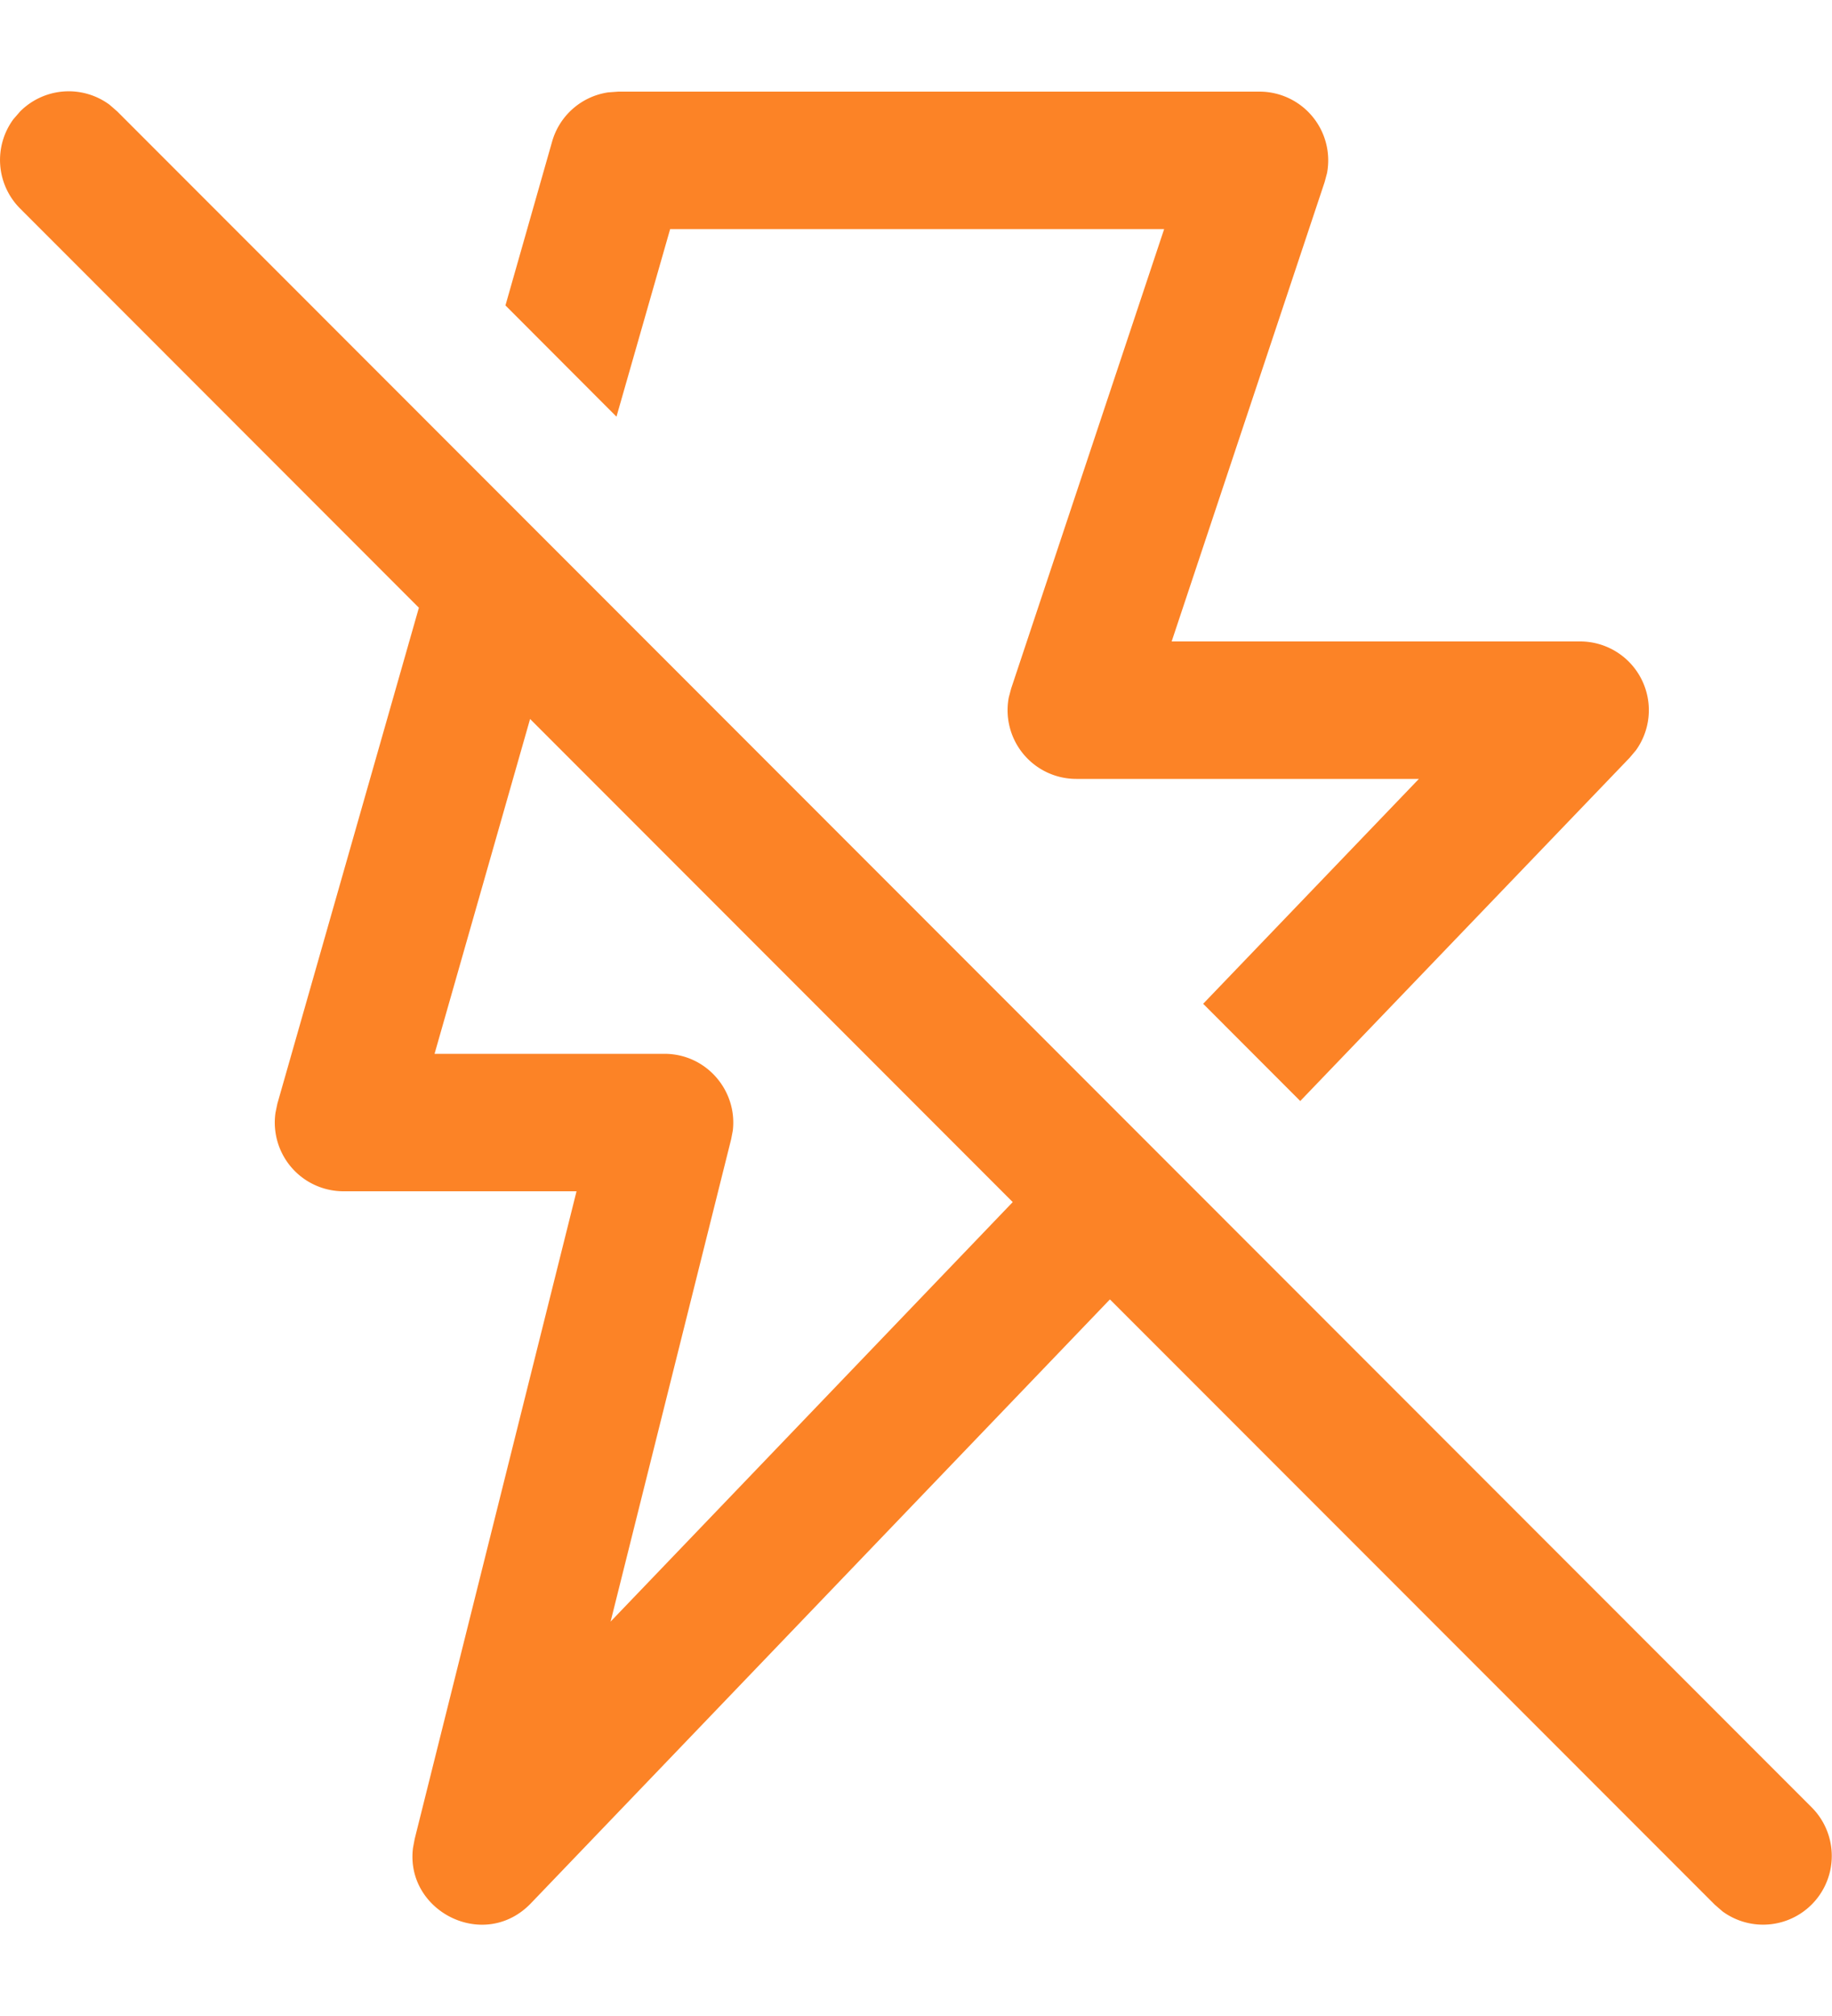 <svg width="20" height="22" viewBox="0 0 20 22" fill="none" xmlns="http://www.w3.org/2000/svg">
  <path d="m.147 1.3.073-.084a.75.75 0 0 1 .976-.073l.084.073 18.5 18.509a.75.75 0 0 1-.976 1.133l-.084-.073-6.603-6.605-6.321 6.59c-.51.53-1.376.086-1.287-.606l.018-.096L6.294 13H3.75a.75.75 0 0 1-.742-.86l.02-.096 1.545-5.412L.22 2.276A.75.75 0 0 1 .147 1.3l.073-.084zm5.64 6.546L4.744 11.5h2.51c.456 0 .798.4.746.838l-.018.094-1.316 5.264 4.39-4.578zM6.75 1h7a.75.75 0 0 1 .737.89l-.026.097L12.791 7h4.459a.75.75 0 0 1 .61 1.187l-.069.082-3.596 3.746-1.06-1.061L15.49 8.5h-3.74a.75.75 0 0 1-.737-.89l.026-.097 1.67-5.013H7.316L6.73 4.547 5.518 3.333l.51-1.79a.75.75 0 0 1 .612-.535z" fill="#FC8326"/>
</svg>
